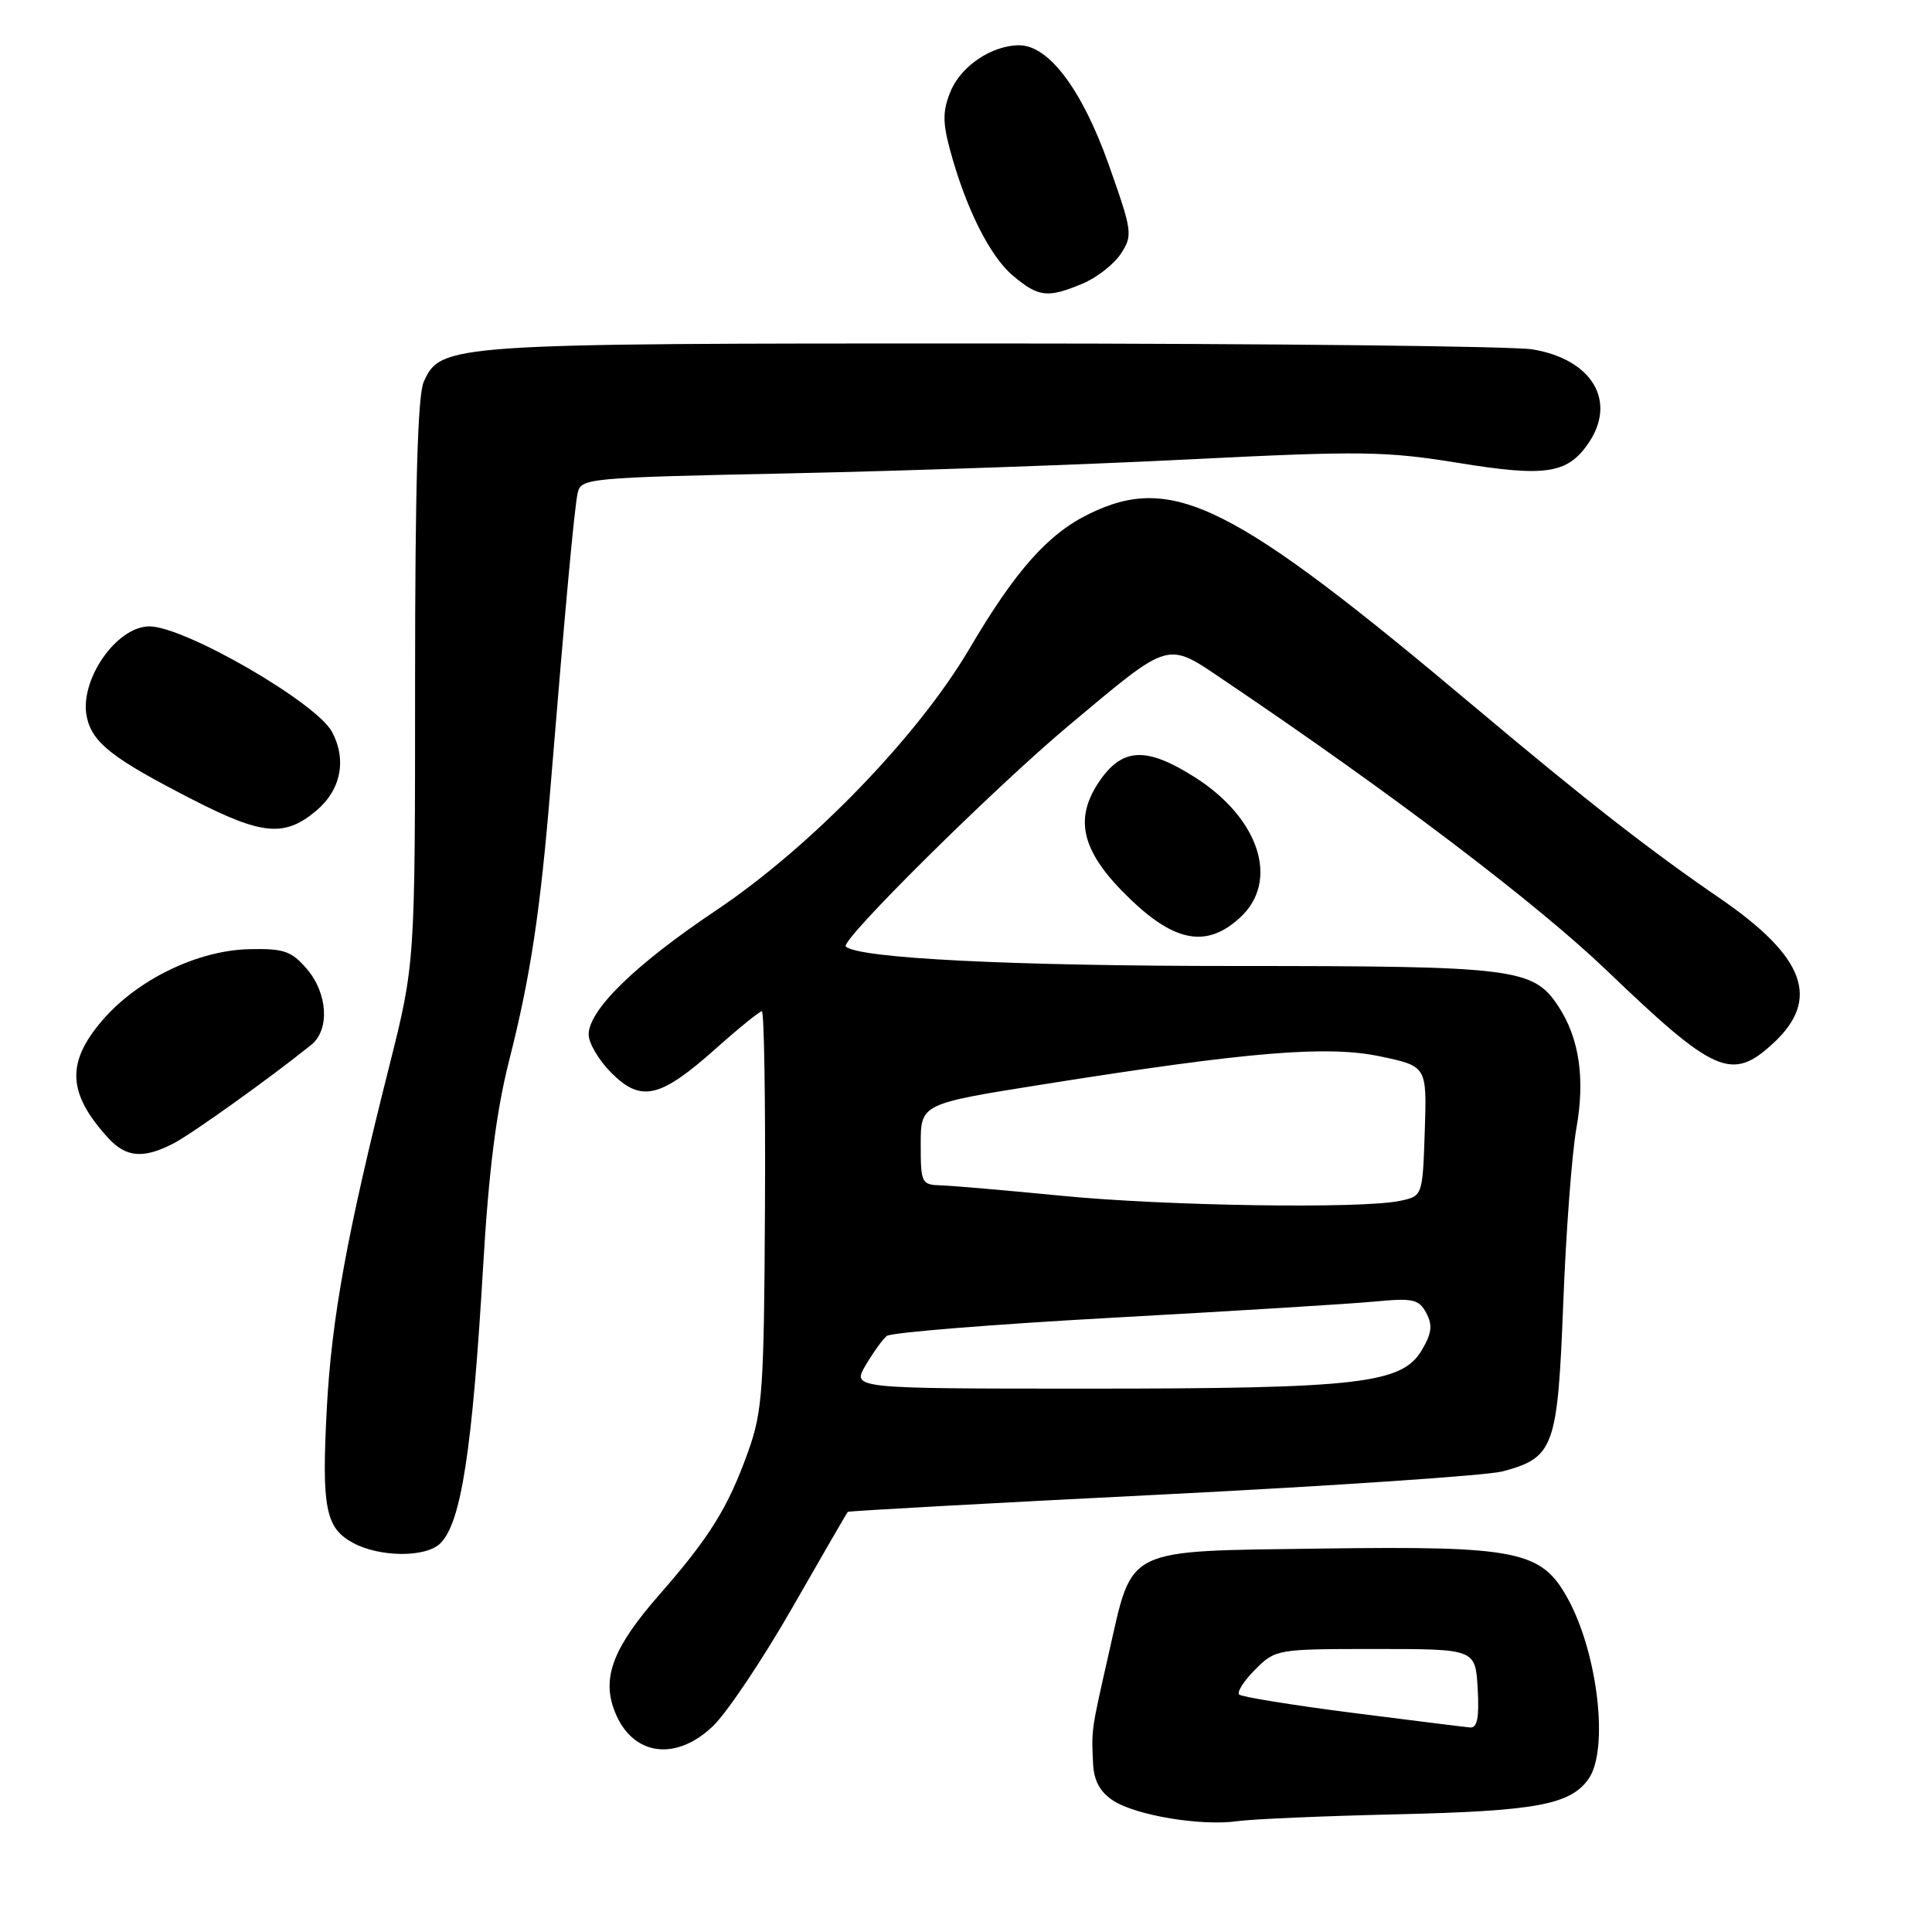 <?xml version="1.0" encoding="UTF-8" standalone="no"?>
<!DOCTYPE svg PUBLIC "-//W3C//DTD SVG 1.1//EN" "http://www.w3.org/Graphics/SVG/1.1/DTD/svg11.dtd" >
<svg xmlns="http://www.w3.org/2000/svg" xmlns:xlink="http://www.w3.org/1999/xlink" version="1.1" viewBox="0 0 256 256">
 <g >
 <path fill="currentColor"
d=" M 184.98 240.41 C 203.54 239.98 208.09 239.14 210.50 235.70 C 213.21 231.82 211.72 219.01 207.71 211.77 C 204.24 205.48 201.07 204.84 175.24 205.19 C 148.71 205.56 150.15 204.86 146.94 219.00 C 144.57 229.44 144.62 229.14 144.84 233.73 C 144.95 235.95 145.77 237.46 147.49 238.58 C 150.50 240.56 159.20 242.00 164.00 241.31 C 165.93 241.04 175.37 240.63 184.98 240.41 Z  M 94.44 228.75 C 96.32 226.96 101.06 219.88 104.99 213.02 C 108.92 206.16 112.22 200.44 112.34 200.33 C 112.46 200.21 131.22 199.17 154.03 198.03 C 176.84 196.88 197.12 195.50 199.09 194.97 C 205.93 193.14 206.39 191.84 207.14 172.66 C 207.50 163.22 208.29 152.80 208.88 149.50 C 210.05 142.93 209.27 137.59 206.52 133.39 C 203.18 128.29 200.91 128.00 163.76 128.00 C 133.89 128.00 113.65 126.98 112.07 125.41 C 111.31 124.64 131.72 104.42 141.66 96.10 C 155.22 84.75 154.51 84.95 162.21 90.15 C 184.29 105.03 203.62 119.69 212.94 128.63 C 227.22 142.32 229.47 143.30 234.95 138.25 C 241.28 132.41 239.21 126.79 227.85 119.00 C 218.54 112.62 210.20 106.11 195.39 93.66 C 163.32 66.68 155.42 62.71 144.38 68.06 C 138.88 70.72 134.57 75.57 128.44 85.98 C 121.61 97.58 107.44 112.22 94.87 120.64 C 84.17 127.81 78.00 133.82 78.00 137.08 C 78.00 138.22 79.36 140.52 81.03 142.18 C 84.95 146.10 87.49 145.51 94.85 138.94 C 97.90 136.22 100.65 134.00 100.95 134.00 C 101.25 134.00 101.44 145.81 101.36 160.25 C 101.24 184.15 101.04 187.02 99.13 192.35 C 96.48 199.76 94.05 203.67 87.33 211.35 C 81.43 218.09 79.83 222.03 81.27 226.27 C 83.40 232.53 89.30 233.64 94.44 228.75 Z  M 58.36 204.49 C 61.11 201.75 62.58 192.21 64.02 167.76 C 64.75 155.23 65.76 147.26 67.44 140.62 C 70.31 129.34 71.61 120.67 72.97 104.00 C 74.89 80.57 76.09 67.50 76.53 65.40 C 76.95 63.35 77.57 63.29 104.73 62.72 C 120.00 62.40 143.79 61.57 157.58 60.87 C 180.31 59.73 183.64 59.78 193.20 61.33 C 204.71 63.21 207.64 62.79 210.40 58.84 C 214.31 53.25 211.05 47.64 203.10 46.30 C 200.57 45.87 168.35 45.52 131.50 45.51 C 59.41 45.50 58.43 45.56 56.15 50.58 C 55.35 52.33 55.00 64.46 55.00 90.38 C 55.00 127.67 55.00 127.67 51.57 141.31 C 45.99 163.44 43.95 174.64 43.31 186.51 C 42.60 199.77 43.12 202.46 46.76 204.43 C 50.33 206.37 56.45 206.40 58.36 204.49 Z  M 22.99 151.51 C 25.49 150.21 35.92 142.74 41.25 138.44 C 43.72 136.44 43.43 131.61 40.65 128.38 C 38.61 126.01 37.61 125.67 33.02 125.77 C 26.17 125.93 18.17 129.81 13.53 135.24 C 8.75 140.82 8.96 144.88 14.30 150.75 C 16.69 153.38 18.98 153.58 22.99 151.51 Z  M 164.35 121.55 C 169.57 116.71 166.87 108.41 158.31 102.98 C 151.89 98.91 148.72 99.05 145.65 103.56 C 142.19 108.66 143.37 113.04 149.88 119.25 C 155.81 124.91 160.01 125.58 164.35 121.55 Z  M 41.92 107.41 C 45.18 104.67 45.97 100.67 43.99 96.97 C 41.90 93.08 24.45 83.00 19.80 83.00 C 15.40 83.00 10.45 90.20 11.51 95.04 C 12.26 98.46 14.94 100.53 25.64 106.01 C 34.77 110.68 37.74 110.94 41.92 107.41 Z  M 143.45 37.58 C 145.32 36.80 147.60 35.02 148.52 33.62 C 150.12 31.17 150.05 30.68 146.90 21.78 C 143.38 11.88 138.97 6.00 135.05 6.00 C 131.44 6.00 127.35 8.74 125.97 12.08 C 124.91 14.62 124.89 16.15 125.86 19.77 C 127.93 27.49 131.14 33.94 134.21 36.52 C 137.61 39.39 138.81 39.52 143.45 37.58 Z  M 179.14 226.95 C 171.24 225.94 164.52 224.85 164.19 224.53 C 163.87 224.20 164.83 222.72 166.32 221.22 C 169.01 218.53 169.21 218.50 182.27 218.50 C 195.50 218.50 195.50 218.50 195.80 223.75 C 196.02 227.59 195.75 228.97 194.80 228.90 C 194.09 228.84 187.04 227.96 179.14 226.95 Z  M 114.69 180.92 C 115.69 179.23 116.95 177.47 117.50 177.02 C 118.05 176.57 131.55 175.48 147.50 174.60 C 163.45 173.72 179.06 172.76 182.19 172.46 C 187.22 171.98 188.01 172.15 188.99 173.98 C 189.85 175.59 189.72 176.67 188.39 178.91 C 185.77 183.34 180.09 184.00 144.28 184.00 C 112.89 184.00 112.89 184.00 114.69 180.92 Z  M 140.50 158.43 C 133.35 157.73 126.26 157.12 124.75 157.07 C 122.10 157.00 122.00 156.80 122.00 151.63 C 122.00 146.26 122.00 146.26 138.25 143.68 C 165.50 139.35 175.90 138.49 182.95 139.99 C 189.07 141.29 189.07 141.29 188.79 149.89 C 188.50 158.49 188.50 158.49 185.50 159.12 C 180.46 160.20 154.26 159.80 140.50 158.43 Z "/>
</g>
</svg>